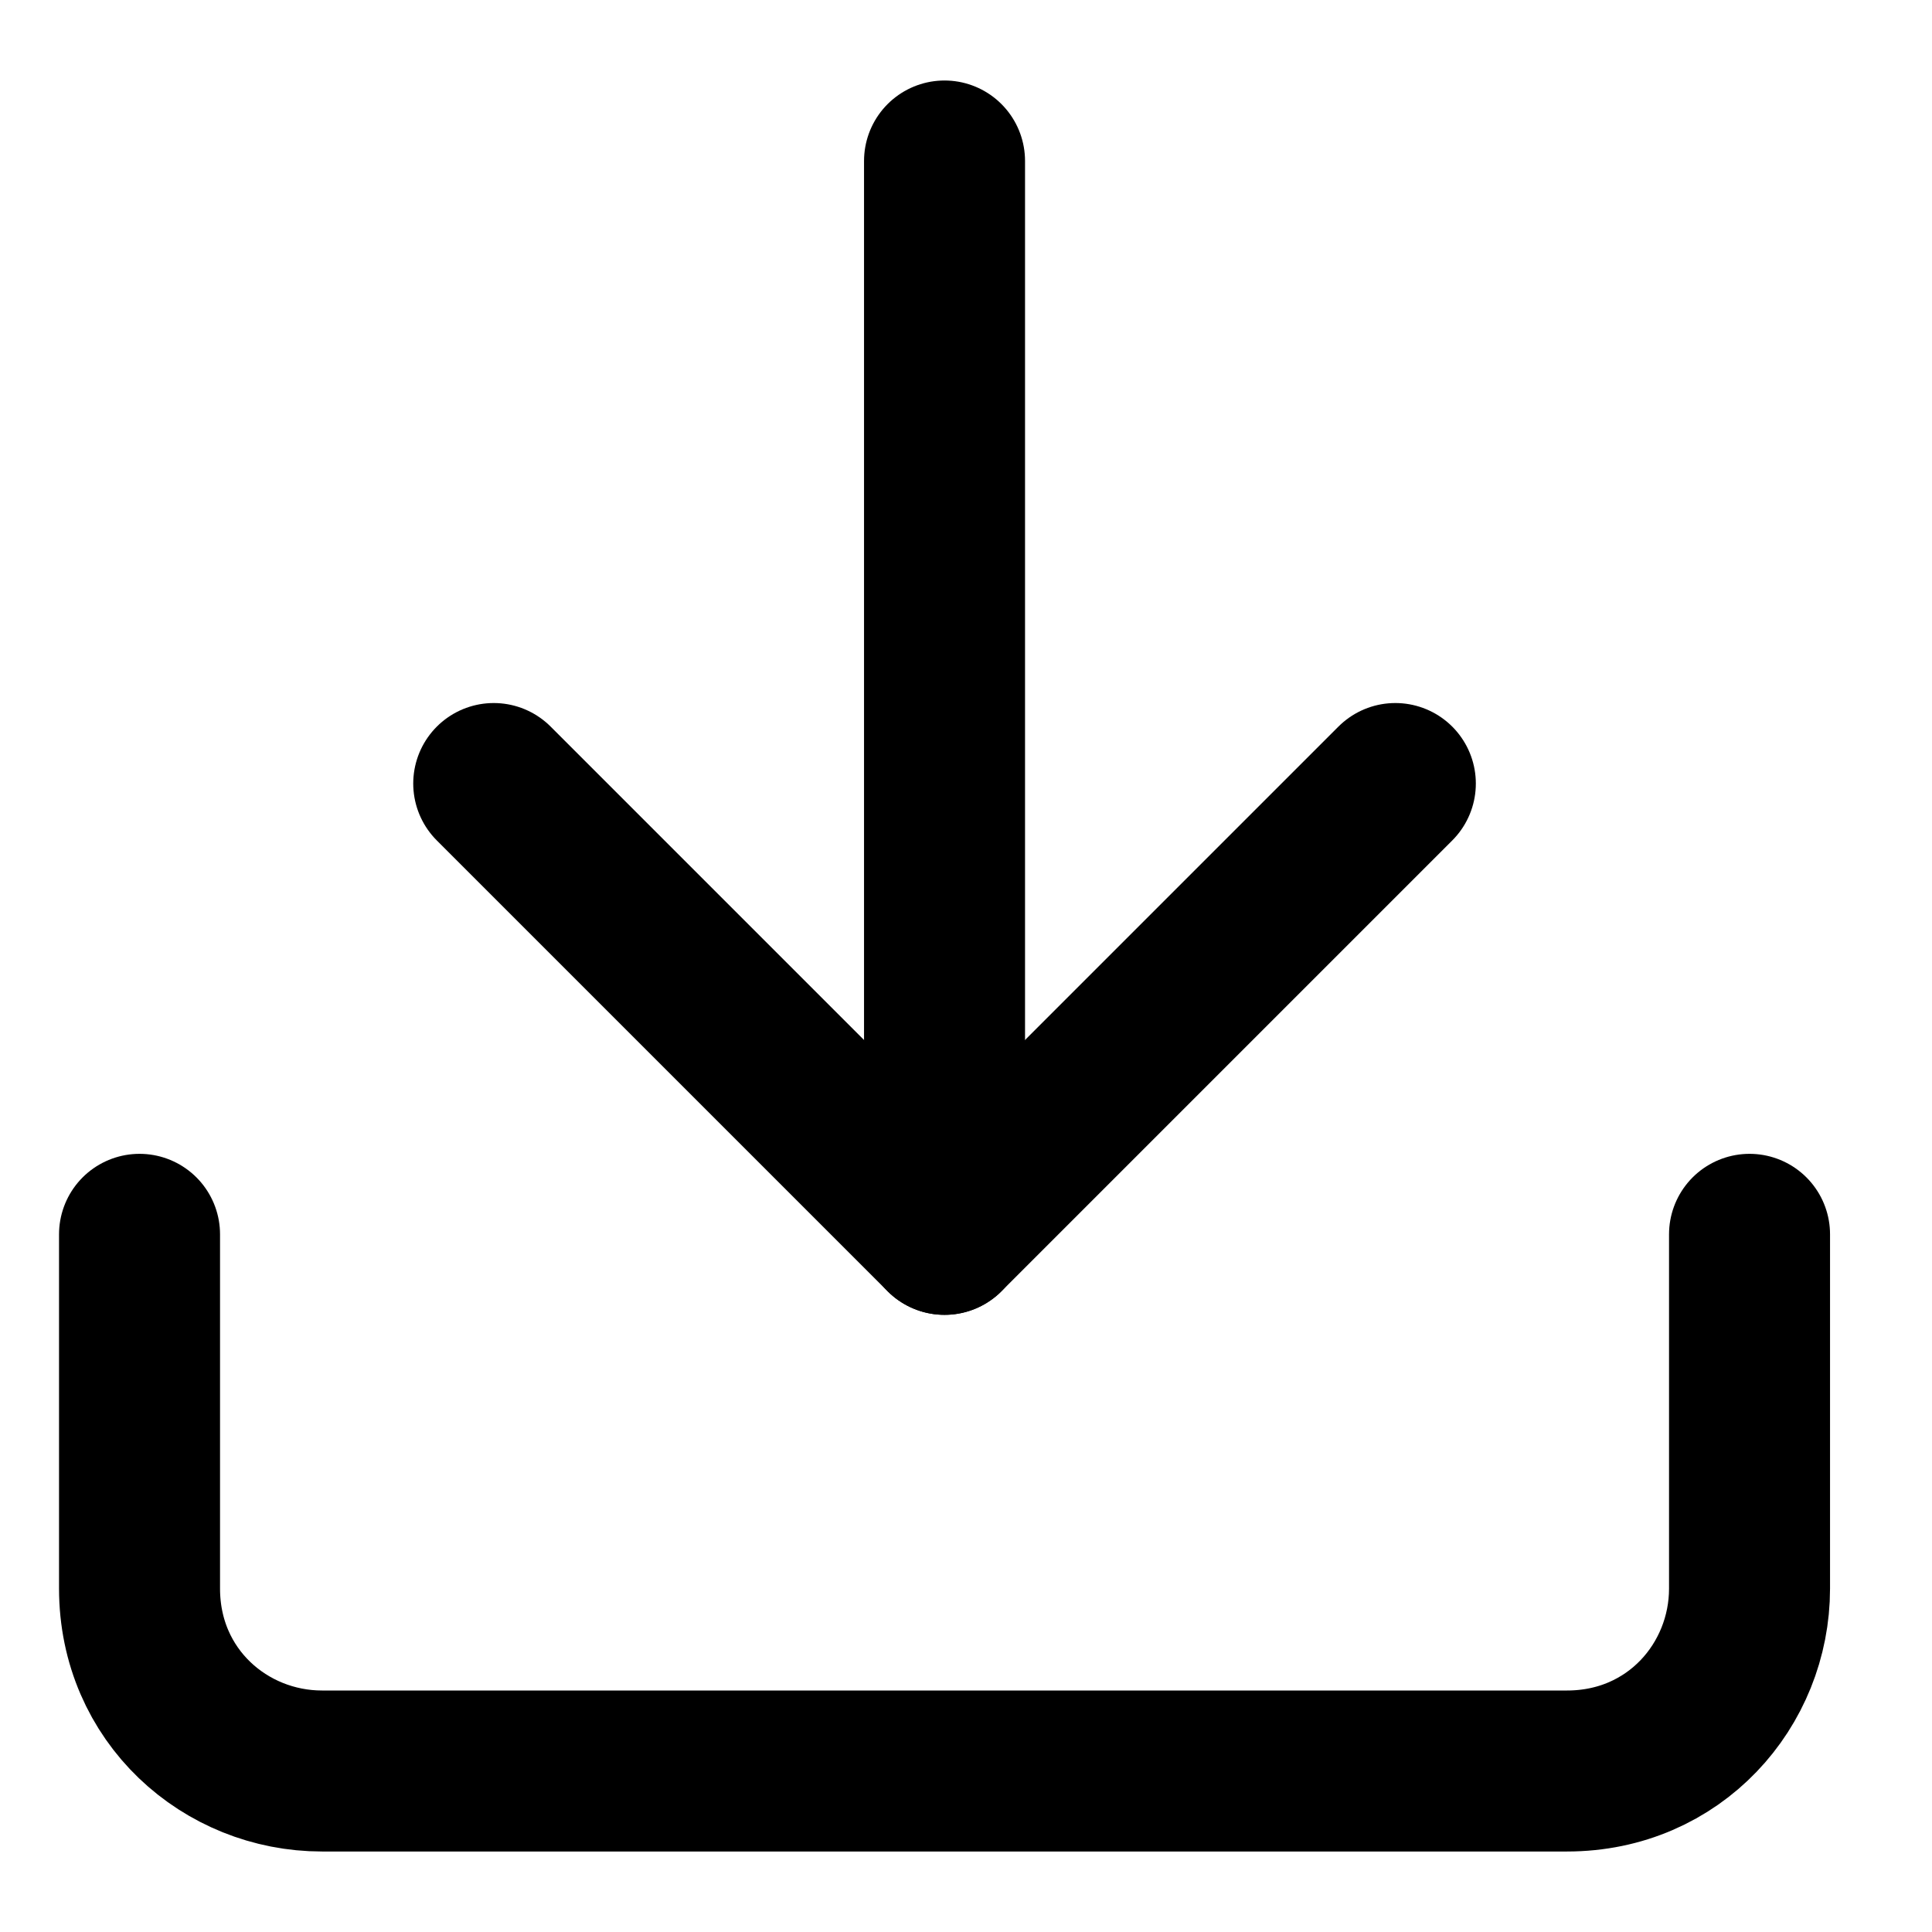 <svg width="18" height="18" viewBox="0 0 18 18" fill="none" xmlns="http://www.w3.org/2000/svg">
<path d="M16.3 11.5V14.8C16.3 15.7 15.6 16.5 14.6 16.5H3C2.1 16.5 1.3 15.8 1.3 14.8V11.5" stroke="black" stroke-width="1.5" stroke-miterlimit="3.333" stroke-linecap="round" stroke-linejoin="round"/>
<path d="M4.6 7.3L8.8 11.5L13 7.3" stroke="black" stroke-width="1.5" stroke-miterlimit="3.333" stroke-linecap="round" stroke-linejoin="round"/>
<path d="M8.8 11.5V1.5" stroke="black" stroke-width="1.5" stroke-miterlimit="3.333" stroke-linecap="round" stroke-linejoin="round"/>
</svg>
